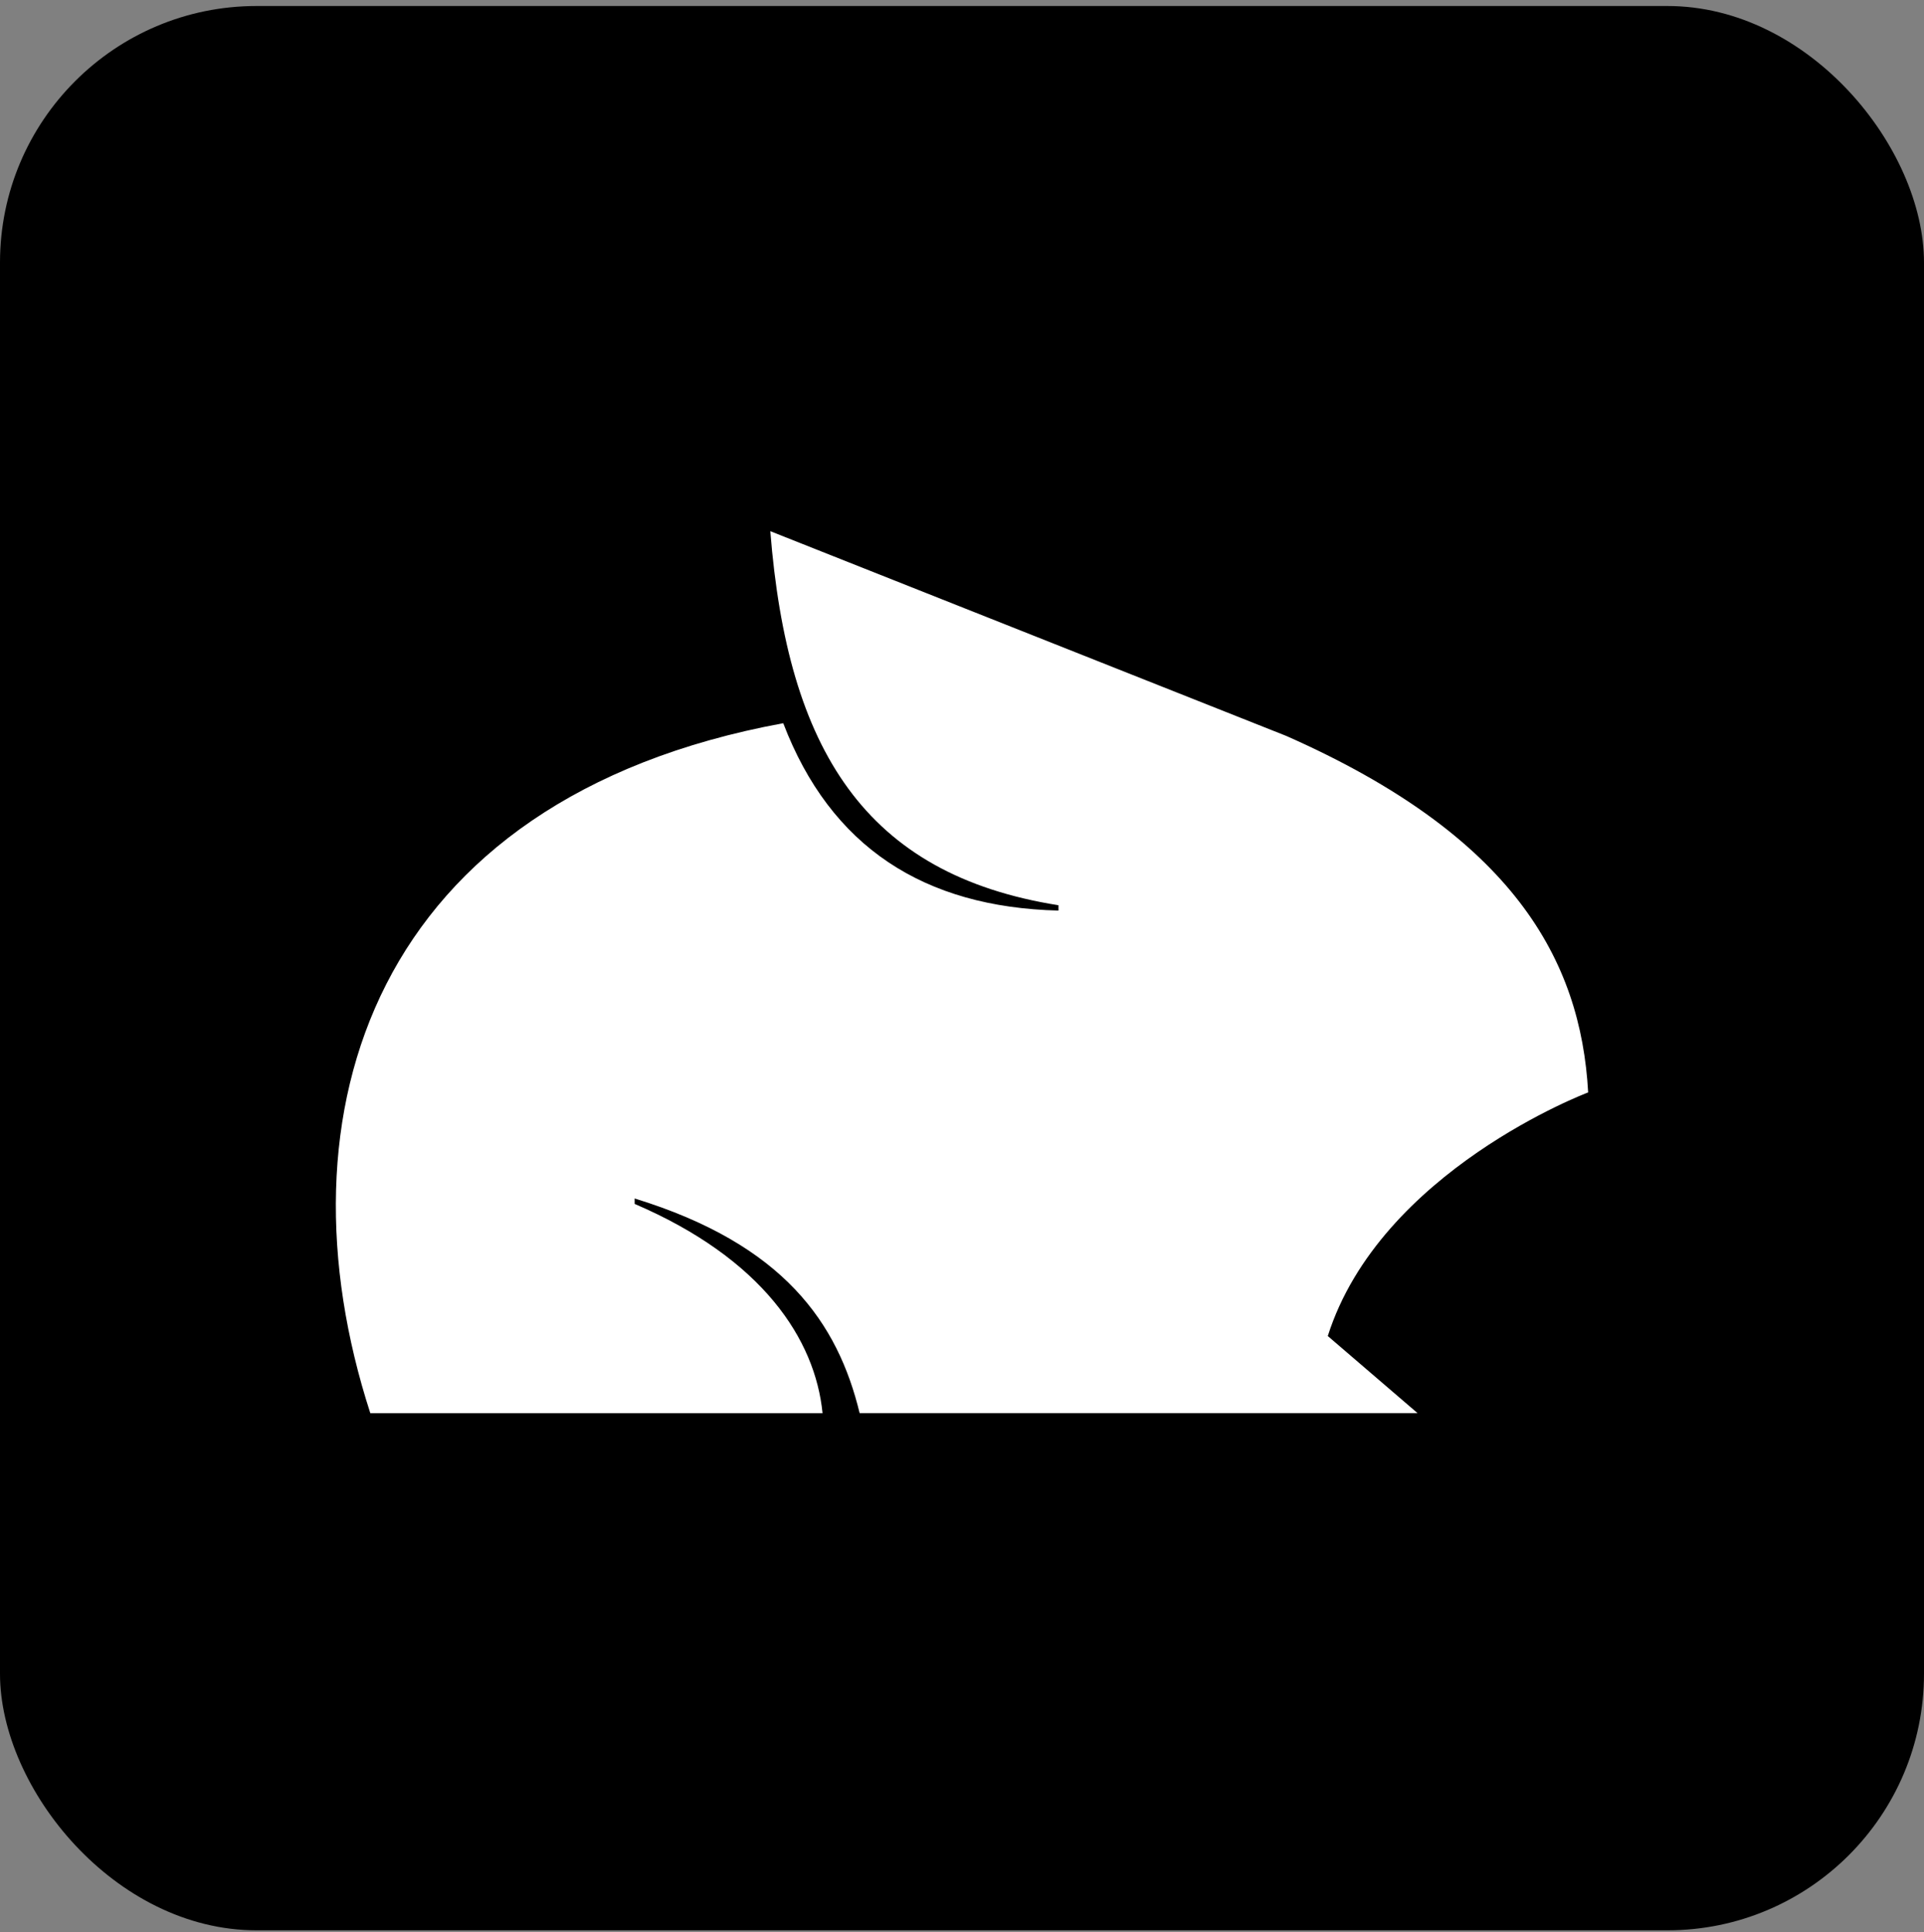 <?xml version="1.0" encoding="UTF-8"?>
<svg width="240px" height="241px" viewBox="0 0 240 241" version="1.1" xmlns="http://www.w3.org/2000/svg" xmlns:xlink="http://www.w3.org/1999/xlink">
    <rect x="0" y="0" width="240" height="241" fill="#808080" stroke="none"/>
    <title>pika</title>
    <g id="Page-1" stroke="none" stroke-width="1" fill="none" fill-rule="evenodd">
        <g id="pika" transform="translate(0, 0.75)">
            <rect id="box" fill="#000000" x="0" y="0" width="240" height="240" rx="32"></rect>
            <path d="M46.199,175.5 L102.604,175.5 C101.692,166.317 95.151,156.254 79.165,149.402 L79.165,148.725 C97.8,154.456 104.504,164.265 107.231,175.493 L176.823,175.493 L165.628,165.88 C172.182,145.247 198.107,135.496 198.107,135.496 C197.189,118.947 188.727,103.524 160.44,91.031 L96.088,65.5 C98.243,92.718 107.876,108.324 132.036,112.153 L132.036,112.818 C115.25,112.401 103.606,104.898 97.702,89.449 C46.439,98.867 34.079,138.16 46.192,175.5 L46.199,175.5 Z" id="Path" fill="#FFFFFF"></path>
        </g>
    </g>
</svg>